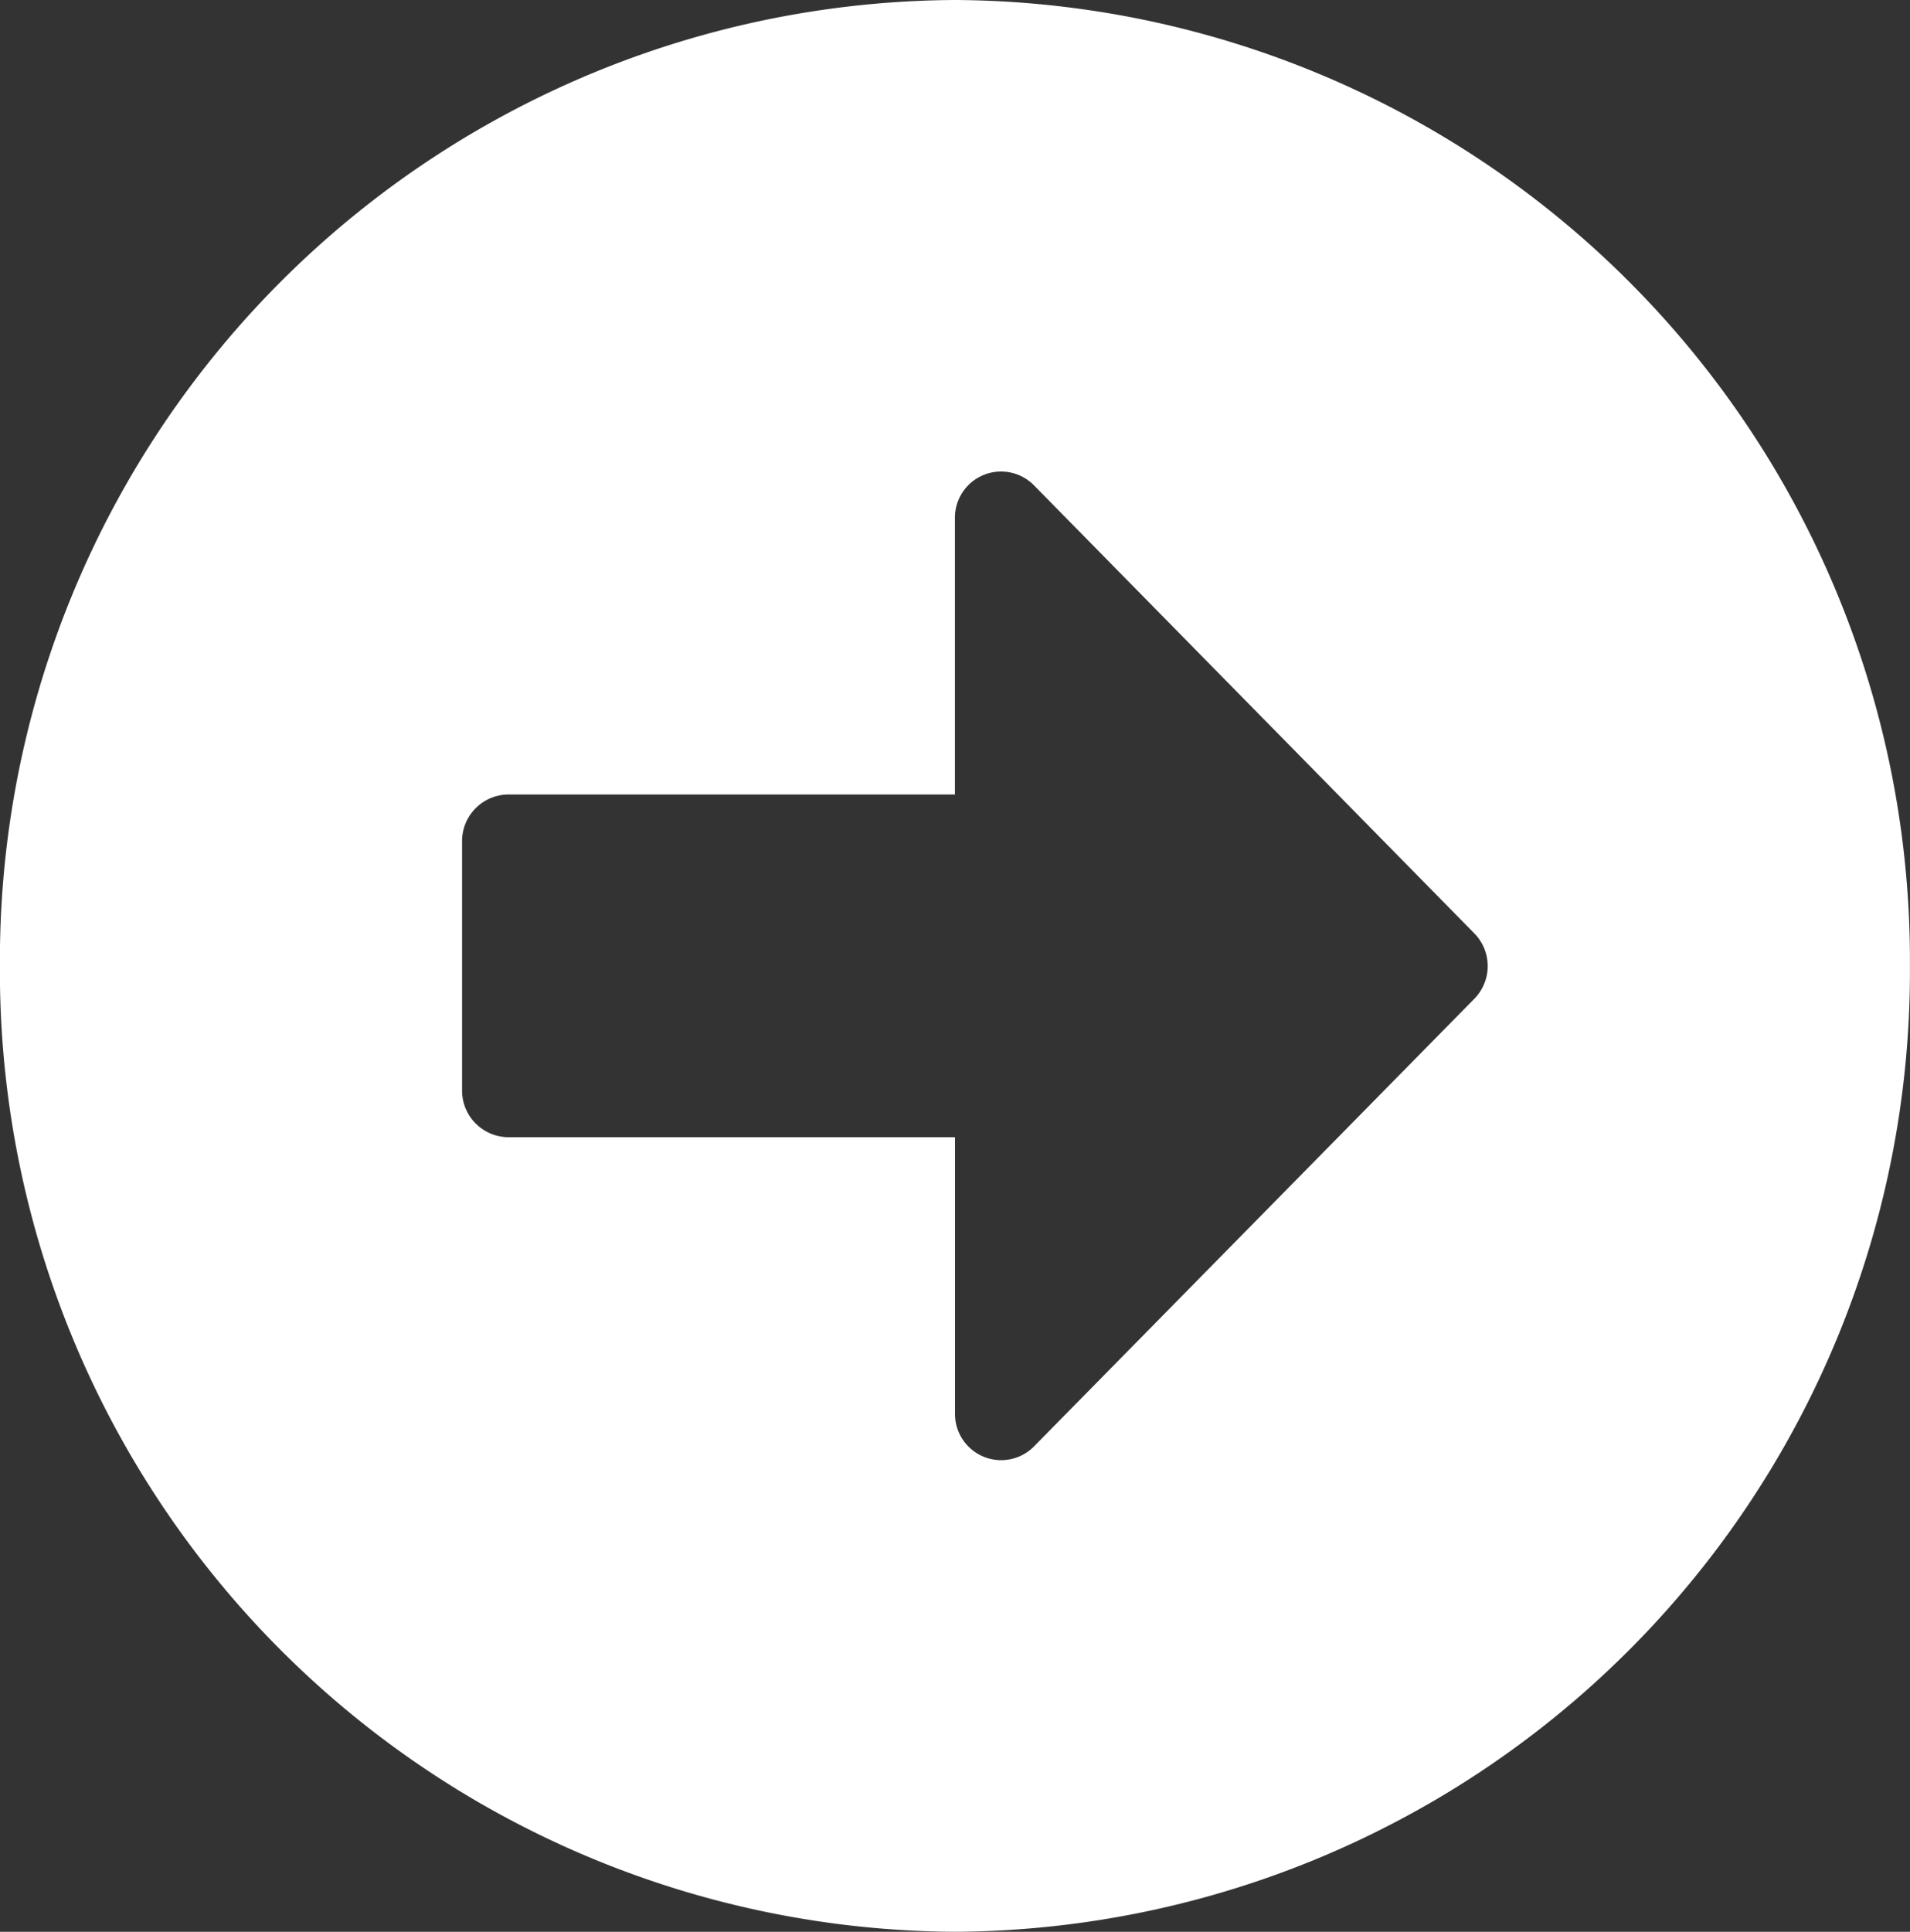 <svg xmlns="http://www.w3.org/2000/svg" width="24" height="24.266" viewBox="0 0 24 24.266">
  <rect x="0" y="0" width="24" height="24.266" fill="#333333" stroke="none"/>
  <path id="Icon_awesome-arrow-alt-circle-right" data-name="Icon awesome-arrow-alt-circle-right" d="M12.562.563a12.065,12.065,0,0,1,12,12.133,12.065,12.065,0,0,1-12,12.133A12.065,12.065,0,0,1,.562,12.7,12.065,12.065,0,0,1,12.562.563ZM6.95,14.848h5.613v3.469a.58.58,0,0,0,.992.416l5.531-5.621a.586.586,0,0,0,0-.827L13.554,6.658a.58.58,0,0,0-.992.416v3.469H6.95a.586.586,0,0,0-.581.587v3.131A.586.586,0,0,0,6.95,14.848Z" transform="translate(-0.563 -0.563)" fill="#fff"/>
</svg>
